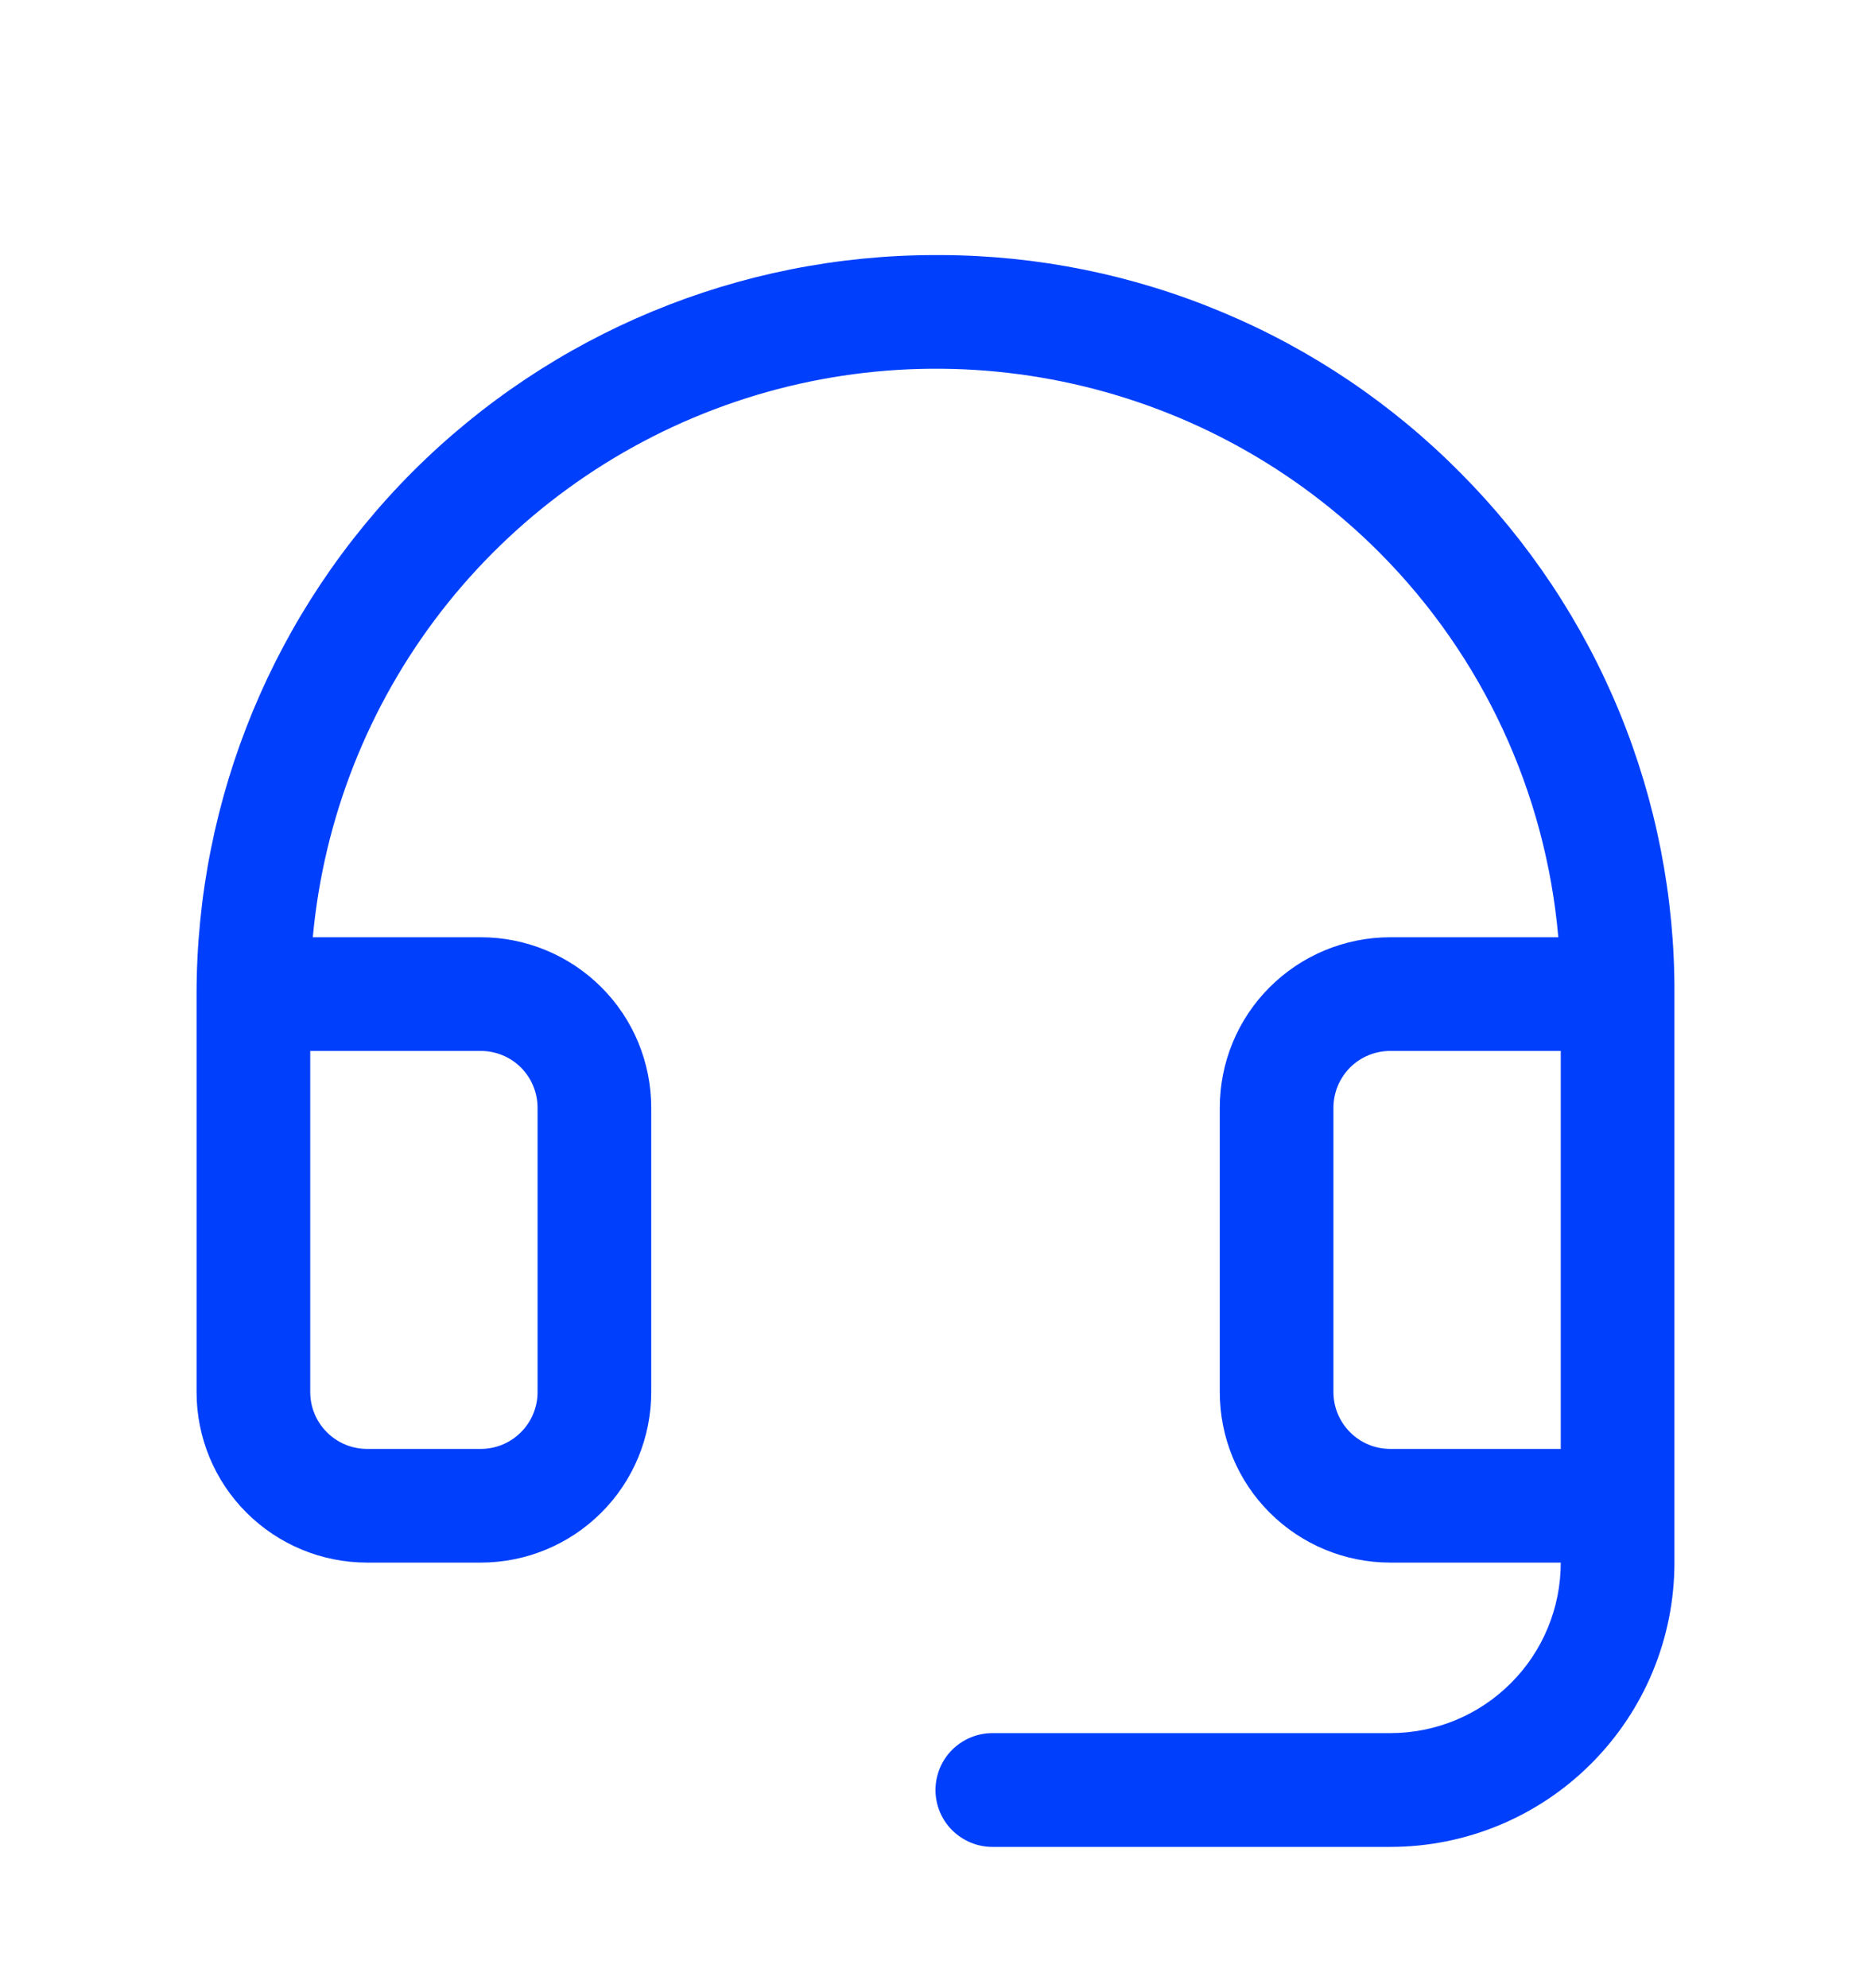 <svg width="16" height="17" viewBox="0 0 16 17" fill="none" xmlns="http://www.w3.org/2000/svg">
<path d="M12.49 4.044C11.908 3.456 11.217 2.989 10.454 2.67C9.692 2.35 8.875 2.184 8.048 2.181H8C6.324 2.181 4.717 2.846 3.531 4.031C2.346 5.217 1.681 6.824 1.681 8.5V11.903C1.681 12.29 1.834 12.661 2.108 12.934C2.381 13.207 2.752 13.361 3.139 13.361H4.111C4.498 13.361 4.869 13.207 5.142 12.934C5.416 12.661 5.569 12.29 5.569 11.903V9.472C5.569 9.085 5.416 8.714 5.142 8.441C4.869 8.168 4.498 8.014 4.111 8.014H2.675C2.768 7 3.149 6.034 3.772 5.229C4.395 4.425 5.235 3.814 6.193 3.469C7.15 3.124 8.186 3.06 9.18 3.283C10.173 3.506 11.082 4.007 11.8 4.728C12.678 5.611 13.218 6.774 13.326 8.014H11.889C11.502 8.014 11.131 8.168 10.858 8.441C10.584 8.714 10.431 9.085 10.431 9.472V11.903C10.431 12.29 10.584 12.661 10.858 12.934C11.131 13.207 11.502 13.361 11.889 13.361H13.347C13.347 13.748 13.194 14.119 12.92 14.392C12.647 14.666 12.276 14.819 11.889 14.819H8.486C8.357 14.819 8.234 14.871 8.142 14.962C8.051 15.053 8 15.177 8 15.306C8 15.434 8.051 15.558 8.142 15.649C8.234 15.74 8.357 15.792 8.486 15.792H11.889C12.534 15.792 13.152 15.536 13.607 15.08C14.063 14.624 14.319 14.006 14.319 13.361V8.5C14.323 7.673 14.163 6.854 13.849 6.089C13.535 5.325 13.073 4.63 12.49 4.044ZM4.111 8.986C4.24 8.986 4.364 9.037 4.455 9.128C4.546 9.22 4.597 9.343 4.597 9.472V11.903C4.597 12.032 4.546 12.155 4.455 12.246C4.364 12.338 4.24 12.389 4.111 12.389H3.139C3.01 12.389 2.886 12.338 2.795 12.246C2.704 12.155 2.653 12.032 2.653 11.903V8.986H4.111ZM11.889 12.389C11.76 12.389 11.636 12.338 11.545 12.246C11.454 12.155 11.403 12.032 11.403 11.903V9.472C11.403 9.343 11.454 9.22 11.545 9.128C11.636 9.037 11.76 8.986 11.889 8.986H13.347V12.389H11.889Z" fill="#003FFC"/>
</svg>
